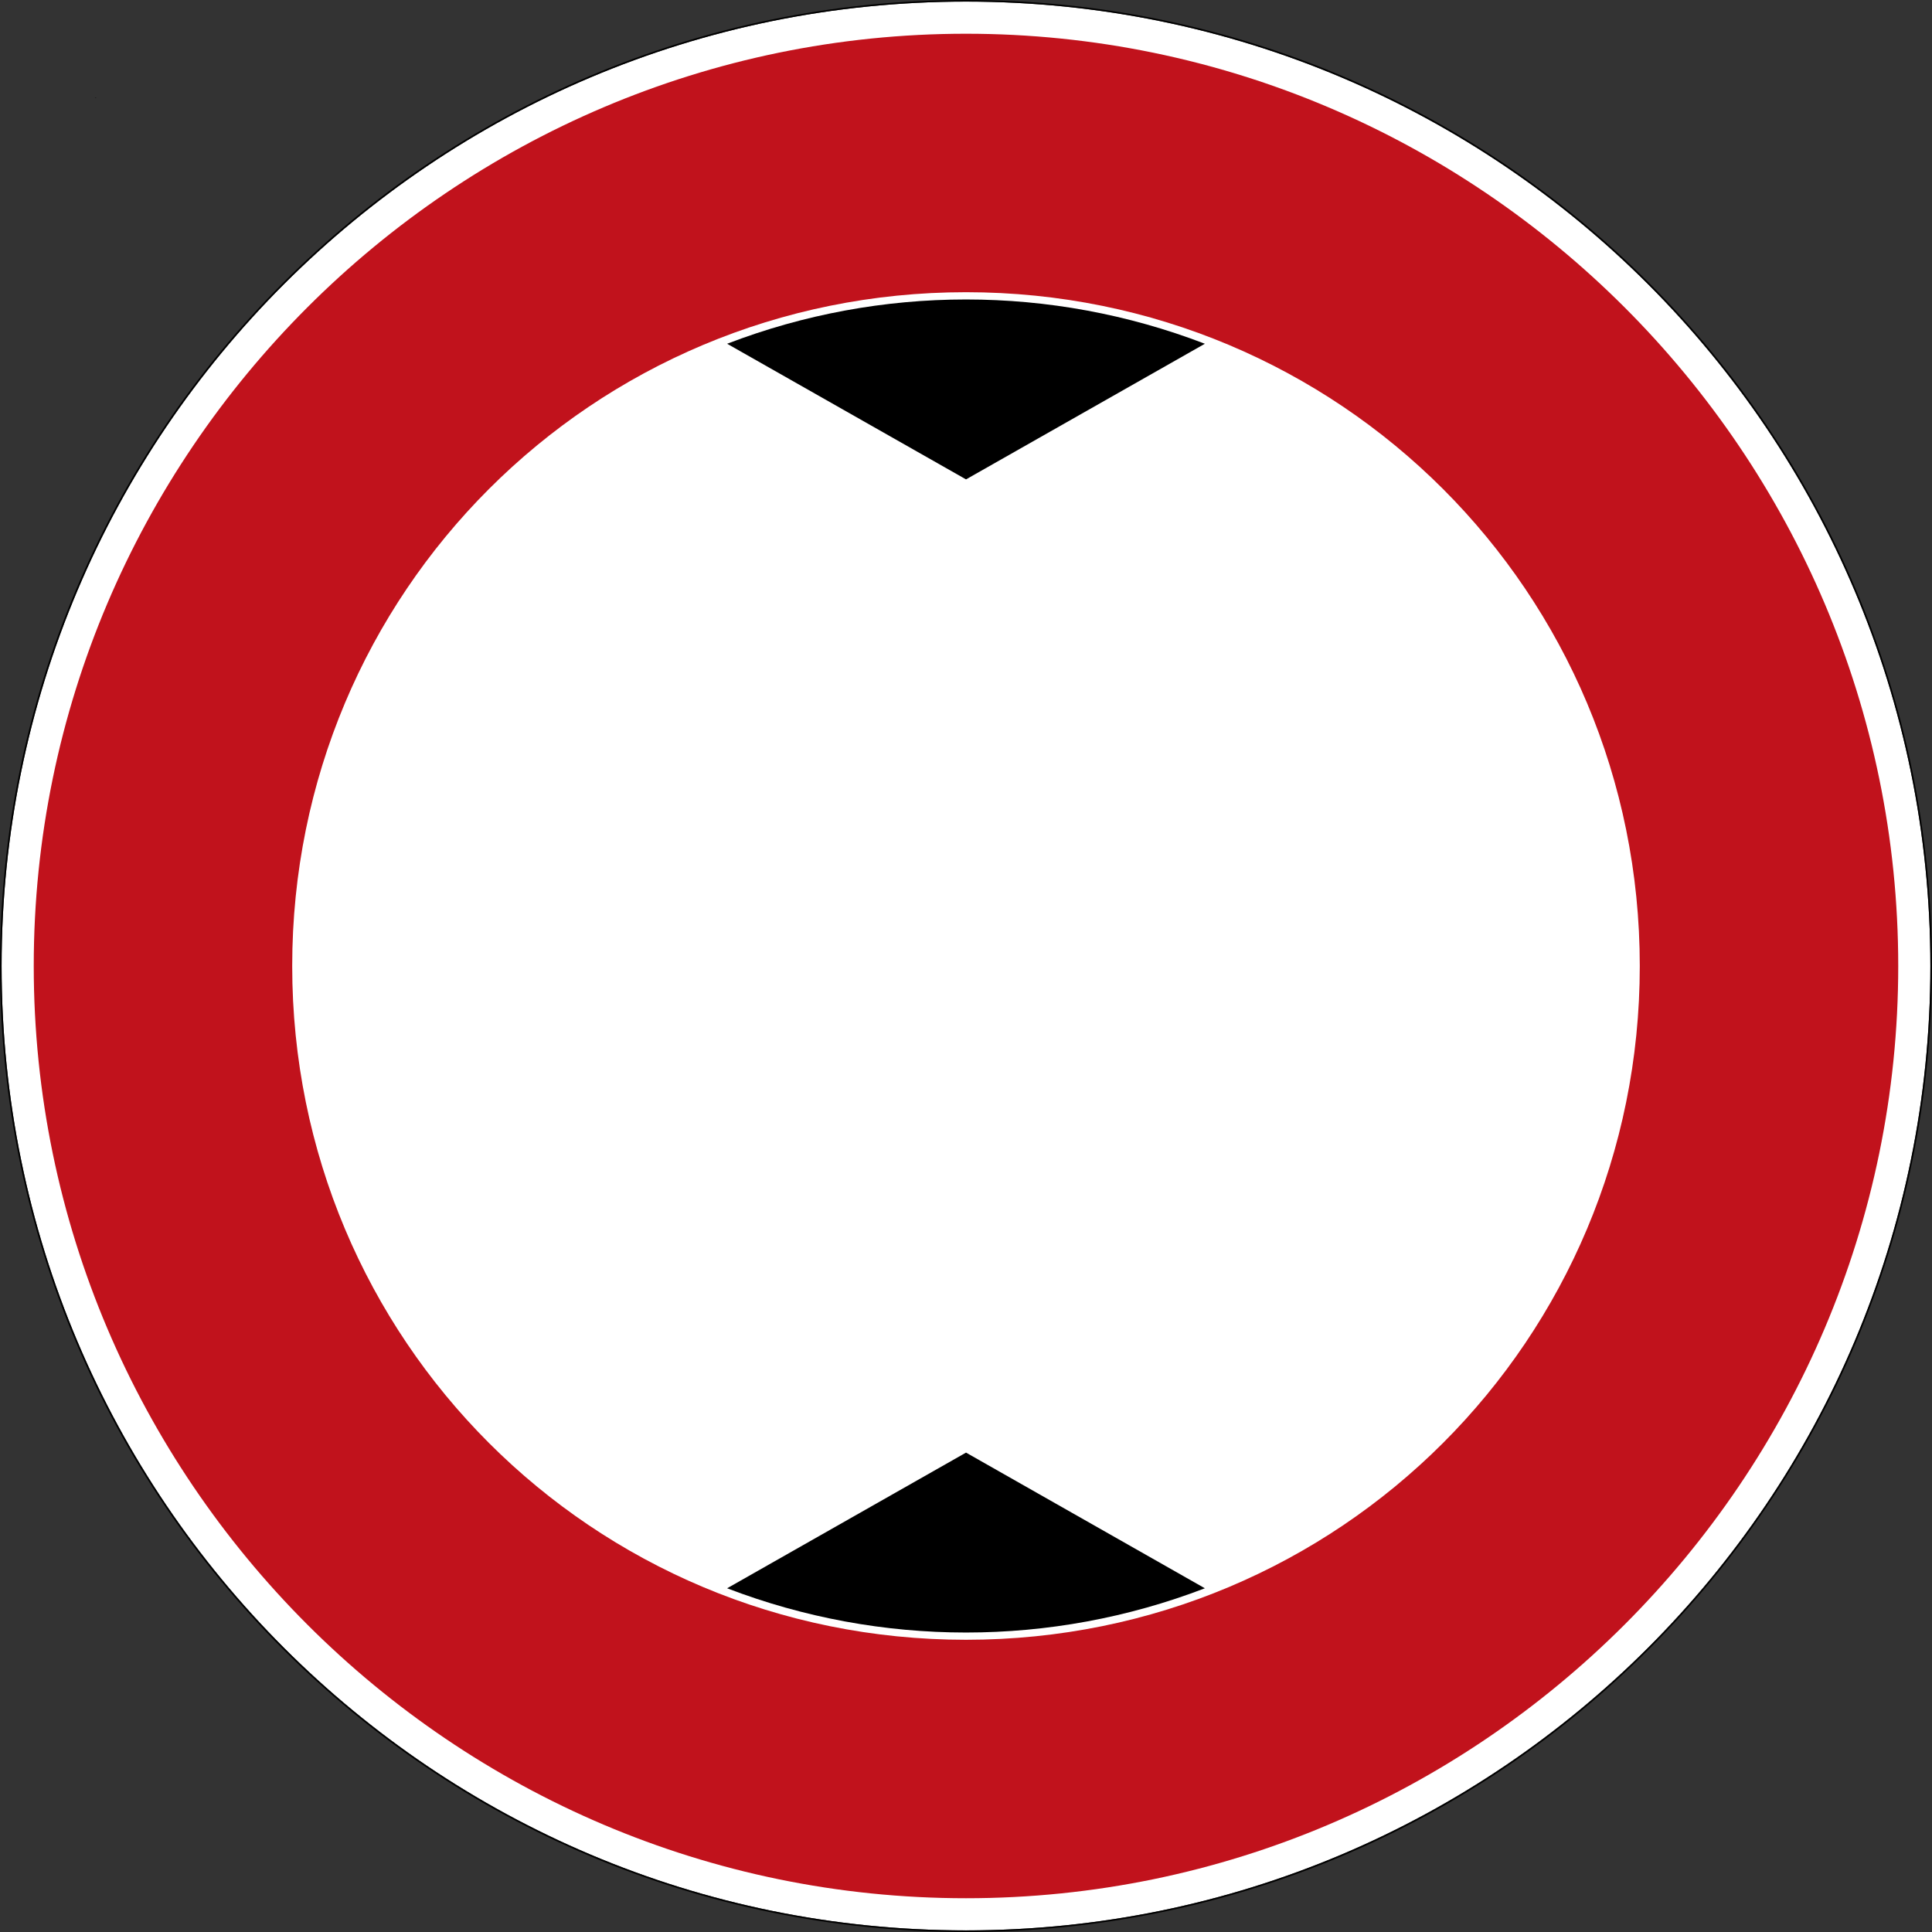 <?xml version="1.0" encoding="UTF-8" standalone="no"?>
<!-- Created with Inkscape (http://www.inkscape.org/) -->

<svg
   xmlns:dc="http://purl.org/dc/elements/1.1/"
   xmlns:cc="http://creativecommons.org/ns#"
   xmlns:rdf="http://www.w3.org/1999/02/22-rdf-syntax-ns#"
   xmlns:svg="http://www.w3.org/2000/svg"
   xmlns="http://www.w3.org/2000/svg"
   xmlns:sodipodi="http://sodipodi.sourceforge.net/DTD/sodipodi-0.dtd"
   xmlns:inkscape="http://www.inkscape.org/namespaces/inkscape"
   width="159.014mm"
   height="159.014mm"
   viewBox="0 0 159.014 159.014"
   version="1.1"
   id="svg2965"
   inkscape:version="0.92.4 (33fec40, 2019-01-16)"
   sodipodi:docname="265.svg">
  <rect x="0" y="0" width="159.014" height="159.014" fill="#333333" stroke="none"/>
  <defs
     id="defs2959" />
  <sodipodi:namedview
     id="base"
     pagecolor="#ffffff"
     bordercolor="#666666"
     borderopacity="1.0"
     inkscape:pageopacity="0.0"
     inkscape:pageshadow="2"
     inkscape:zoom="0.7"
     inkscape:cx="182.83321"
     inkscape:cy="277.7863"
     inkscape:document-units="mm"
     inkscape:current-layer="layer1"
     showgrid="false"
     fit-margin-top="0"
     fit-margin-left="0"
     fit-margin-right="0"
     fit-margin-bottom="0"
     inkscape:window-width="1366"
     inkscape:window-height="740"
     inkscape:window-x="1920"
     inkscape:window-y="0"
     inkscape:window-maximized="1" />
  <g
     inkscape:label="Layer 1"
     inkscape:groupmode="layer"
     id="layer1"
     transform="translate(-22.547,-48.16)">
    <path
       d="m 181.428,127.666 c 0,43.838 -35.537,79.375 -79.375,79.375 -43.838,0 -79.375,-35.537 -79.375,-79.375 0,-43.838 35.537,-79.375 79.375,-79.375 43.838,0 79.375,35.537 79.375,79.375 z"
       style="fill:#ffffff;fill-opacity:1;fill-rule:nonzero;stroke:none;stroke-width:0.331"
       id="path4885"
       inkscape:connector-curvature="0" />
    <path
       d="m 102.053,48.16 c -43.909,0 -79.507,35.597 -79.507,79.507 0,43.91 35.597,79.507 79.507,79.507 43.91,0 79.507,-35.597 79.507,-79.507 0,-43.909 -35.597,-79.507 -79.507,-79.507 z m 0,0.132 c 43.838,0 79.375,35.537 79.375,79.375 0,43.838 -35.537,79.375 -79.375,79.375 -43.838,0 -79.375,-35.537 -79.375,-79.375 0,-43.838 35.537,-79.375 79.375,-79.375 z"
       style="fill:#000000;fill-opacity:1;fill-rule:nonzero;stroke:none;stroke-width:0.331"
       id="path4887"
       inkscape:connector-curvature="0" />
    <path
       d="m 102.053,50.937 c -42.249,0 -76.729,34.48 -76.729,76.729 0,42.25 34.48,76.729 76.729,76.729 42.25,0 76.729,-34.48 76.729,-76.729 0,-42.249 -34.48,-76.729 -76.729,-76.729 z m 0,21.273 c 30.754,0 55.457,24.702 55.457,55.456 0,30.754 -24.702,55.457 -55.457,55.457 -30.754,0 -55.456,-24.703 -55.456,-55.457 0,-30.754 24.702,-55.456 55.456,-55.456 z"
       style="fill:#c1121c;fill-opacity:1;fill-rule:nonzero;stroke:none;stroke-width:0.331"
       id="path4889"
       inkscape:connector-curvature="0" />
    <path
       d="m 30.429,56.192 v 0.008 h -0.008 z"
       style="fill:#000000;fill-opacity:1;fill-rule:nonzero;stroke:none;stroke-width:0.331"
       id="path4891"
       inkscape:connector-curvature="0" />
    <path
       d="m 30.421,56.192 h 0.008 v 0.008 h -0.008 z"
       style="fill:#000000;fill-opacity:1;fill-rule:nonzero;stroke:none;stroke-width:0.331"
       id="path4893"
       inkscape:connector-curvature="0" />
    <path
       d="m 30.421,56.2 v -0.008 l 0.008,0.008 z m 0.008,0 -0.008,-0.008 v 0.008 z"
       style="fill:#000000;fill-opacity:1;fill-rule:nonzero;stroke:none;stroke-width:0.331"
       id="path4895"
       inkscape:connector-curvature="0" />
    <path
       d="m 30.438,56.2 h -0.017 0.008 v -0.008 z"
       style="fill:#000000;fill-opacity:1;fill-rule:nonzero;stroke:none;stroke-width:0.331"
       id="path4897"
       inkscape:connector-curvature="0" />
    <path
       d="m 30.421,56.2 v -0.008 0.008 l 0.008,-0.008 z"
       style="fill:#000000;fill-opacity:1;fill-rule:nonzero;stroke:none;stroke-width:0.331"
       id="path4899"
       inkscape:connector-curvature="0" />
    <path
       d="m 30.421,56.192 h 0.008 v 0.008 h -0.008 z"
       style="fill:#000000;fill-opacity:1;fill-rule:nonzero;stroke:none;stroke-width:0.331"
       id="path4901"
       inkscape:connector-curvature="0" />
    <path
       d="m 30.438,56.192 v 0.016 h -0.017 z"
       style="fill:#000000;fill-opacity:1;fill-rule:nonzero;stroke:none;stroke-width:0.331"
       id="path4903"
       inkscape:connector-curvature="0" />
    <path
       d="m 30.421,56.192 h 0.017 v 0.016 h -0.017 z"
       style="fill:#000000;fill-opacity:1;fill-rule:nonzero;stroke:none;stroke-width:0.331"
       id="path4905"
       inkscape:connector-curvature="0" />
    <path
       d="m 30.421,56.207 v -0.016 l 0.017,0.016 z m 0.017,0 -0.017,-0.016 v 0.016 z"
       style="fill:#000000;fill-opacity:1;fill-rule:nonzero;stroke:none;stroke-width:0.331"
       id="path4907"
       inkscape:connector-curvature="0" />
    <path
       d="m 30.438,56.207 h -0.017 0.008 v -0.016 z"
       style="fill:#000000;fill-opacity:1;fill-rule:nonzero;stroke:none;stroke-width:0.331"
       id="path4909"
       inkscape:connector-curvature="0" />
    <path
       d="m 30.421,56.207 v -0.016 0.016 l 0.017,-0.016 z"
       style="fill:#000000;fill-opacity:1;fill-rule:nonzero;stroke:none;stroke-width:0.331"
       id="path4911"
       inkscape:connector-curvature="0" />
    <path
       d="m 30.421,56.192 h 0.017 v 0.016 h -0.017 z"
       style="fill:#000000;fill-opacity:1;fill-rule:nonzero;stroke:none;stroke-width:0.331"
       id="path4913"
       inkscape:connector-curvature="0" />
    <path
       d="m 30.438,56.192 v 0.016 h -0.017 z"
       style="fill:#000000;fill-opacity:1;fill-rule:nonzero;stroke:none;stroke-width:0.331"
       id="path4915"
       inkscape:connector-curvature="0" />
    <path
       d="m 30.421,56.192 h 0.017 v 0.016 h -0.017 z"
       style="fill:#000000;fill-opacity:1;fill-rule:nonzero;stroke:none;stroke-width:0.331"
       id="path4917"
       inkscape:connector-curvature="0" />
    <path
       d="m 30.421,56.207 v -0.016 l 0.017,0.016 z m 0.017,0 -0.017,-0.016 v 0.016 z"
       style="fill:#000000;fill-opacity:1;fill-rule:nonzero;stroke:none;stroke-width:0.331"
       id="path4919"
       inkscape:connector-curvature="0" />
    <path
       d="m 30.438,56.207 h -0.017 0.008 v -0.016 z"
       style="fill:#000000;fill-opacity:1;fill-rule:nonzero;stroke:none;stroke-width:0.331"
       id="path4921"
       inkscape:connector-curvature="0" />
    <path
       d="m 30.421,56.207 v -0.016 0.016 l 0.017,-0.016 z"
       style="fill:#000000;fill-opacity:1;fill-rule:nonzero;stroke:none;stroke-width:0.331"
       id="path4923"
       inkscape:connector-curvature="0" />
    <path
       d="m 30.421,56.192 h 0.017 v 0.016 h -0.017 z"
       style="fill:#000000;fill-opacity:1;fill-rule:nonzero;stroke:none;stroke-width:0.331"
       id="path4925"
       inkscape:connector-curvature="0" />
    <path
       d="m 30.438,56.192 v 0.016 h -0.017 z"
       style="fill:#000000;fill-opacity:1;fill-rule:nonzero;stroke:none;stroke-width:0.331"
       id="path4927"
       inkscape:connector-curvature="0" />
    <path
       d="m 30.421,56.192 h 0.017 v 0.016 h -0.017 z"
       style="fill:#000000;fill-opacity:1;fill-rule:nonzero;stroke:none;stroke-width:0.331"
       id="path4929"
       inkscape:connector-curvature="0" />
    <path
       d="m 30.421,56.207 v -0.016 l 0.017,0.016 z m 0.017,0 -0.017,-0.016 v 0.016 z"
       style="fill:#000000;fill-opacity:1;fill-rule:nonzero;stroke:none;stroke-width:0.331"
       id="path4931"
       inkscape:connector-curvature="0" />
    <path
       d="m 30.438,56.207 h -0.017 0.008 v -0.016 z"
       style="fill:#000000;fill-opacity:1;fill-rule:nonzero;stroke:none;stroke-width:0.331"
       id="path4933"
       inkscape:connector-curvature="0" />
    <path
       d="m 30.421,56.207 v -0.016 0.016 l 0.017,-0.016 z"
       style="fill:#000000;fill-opacity:1;fill-rule:nonzero;stroke:none;stroke-width:0.331"
       id="path4935"
       inkscape:connector-curvature="0" />
    <path
       d="m 30.421,56.192 h 0.017 v 0.016 h -0.017 z"
       style="fill:#000000;fill-opacity:1;fill-rule:nonzero;stroke:none;stroke-width:0.331"
       id="path4937"
       inkscape:connector-curvature="0" />
    <path
       d="m 102.056,167.717 19.658,11.167 c -12.654,4.856 -26.662,4.856 -39.321,0"
       style="fill:#000000;fill-opacity:1;fill-rule:nonzero;stroke:none;stroke-width:0.331"
       id="path4939"
       inkscape:connector-curvature="0" />
    <path
       d="M 102.056,87.616 82.393,76.453 c 12.658,-4.86 26.666,-4.86 39.321,0"
       style="fill:#000000;fill-opacity:1;fill-rule:nonzero;stroke:none;stroke-width:0.331"
       id="path4941"
       inkscape:connector-curvature="0" />
  </g>
</svg>
